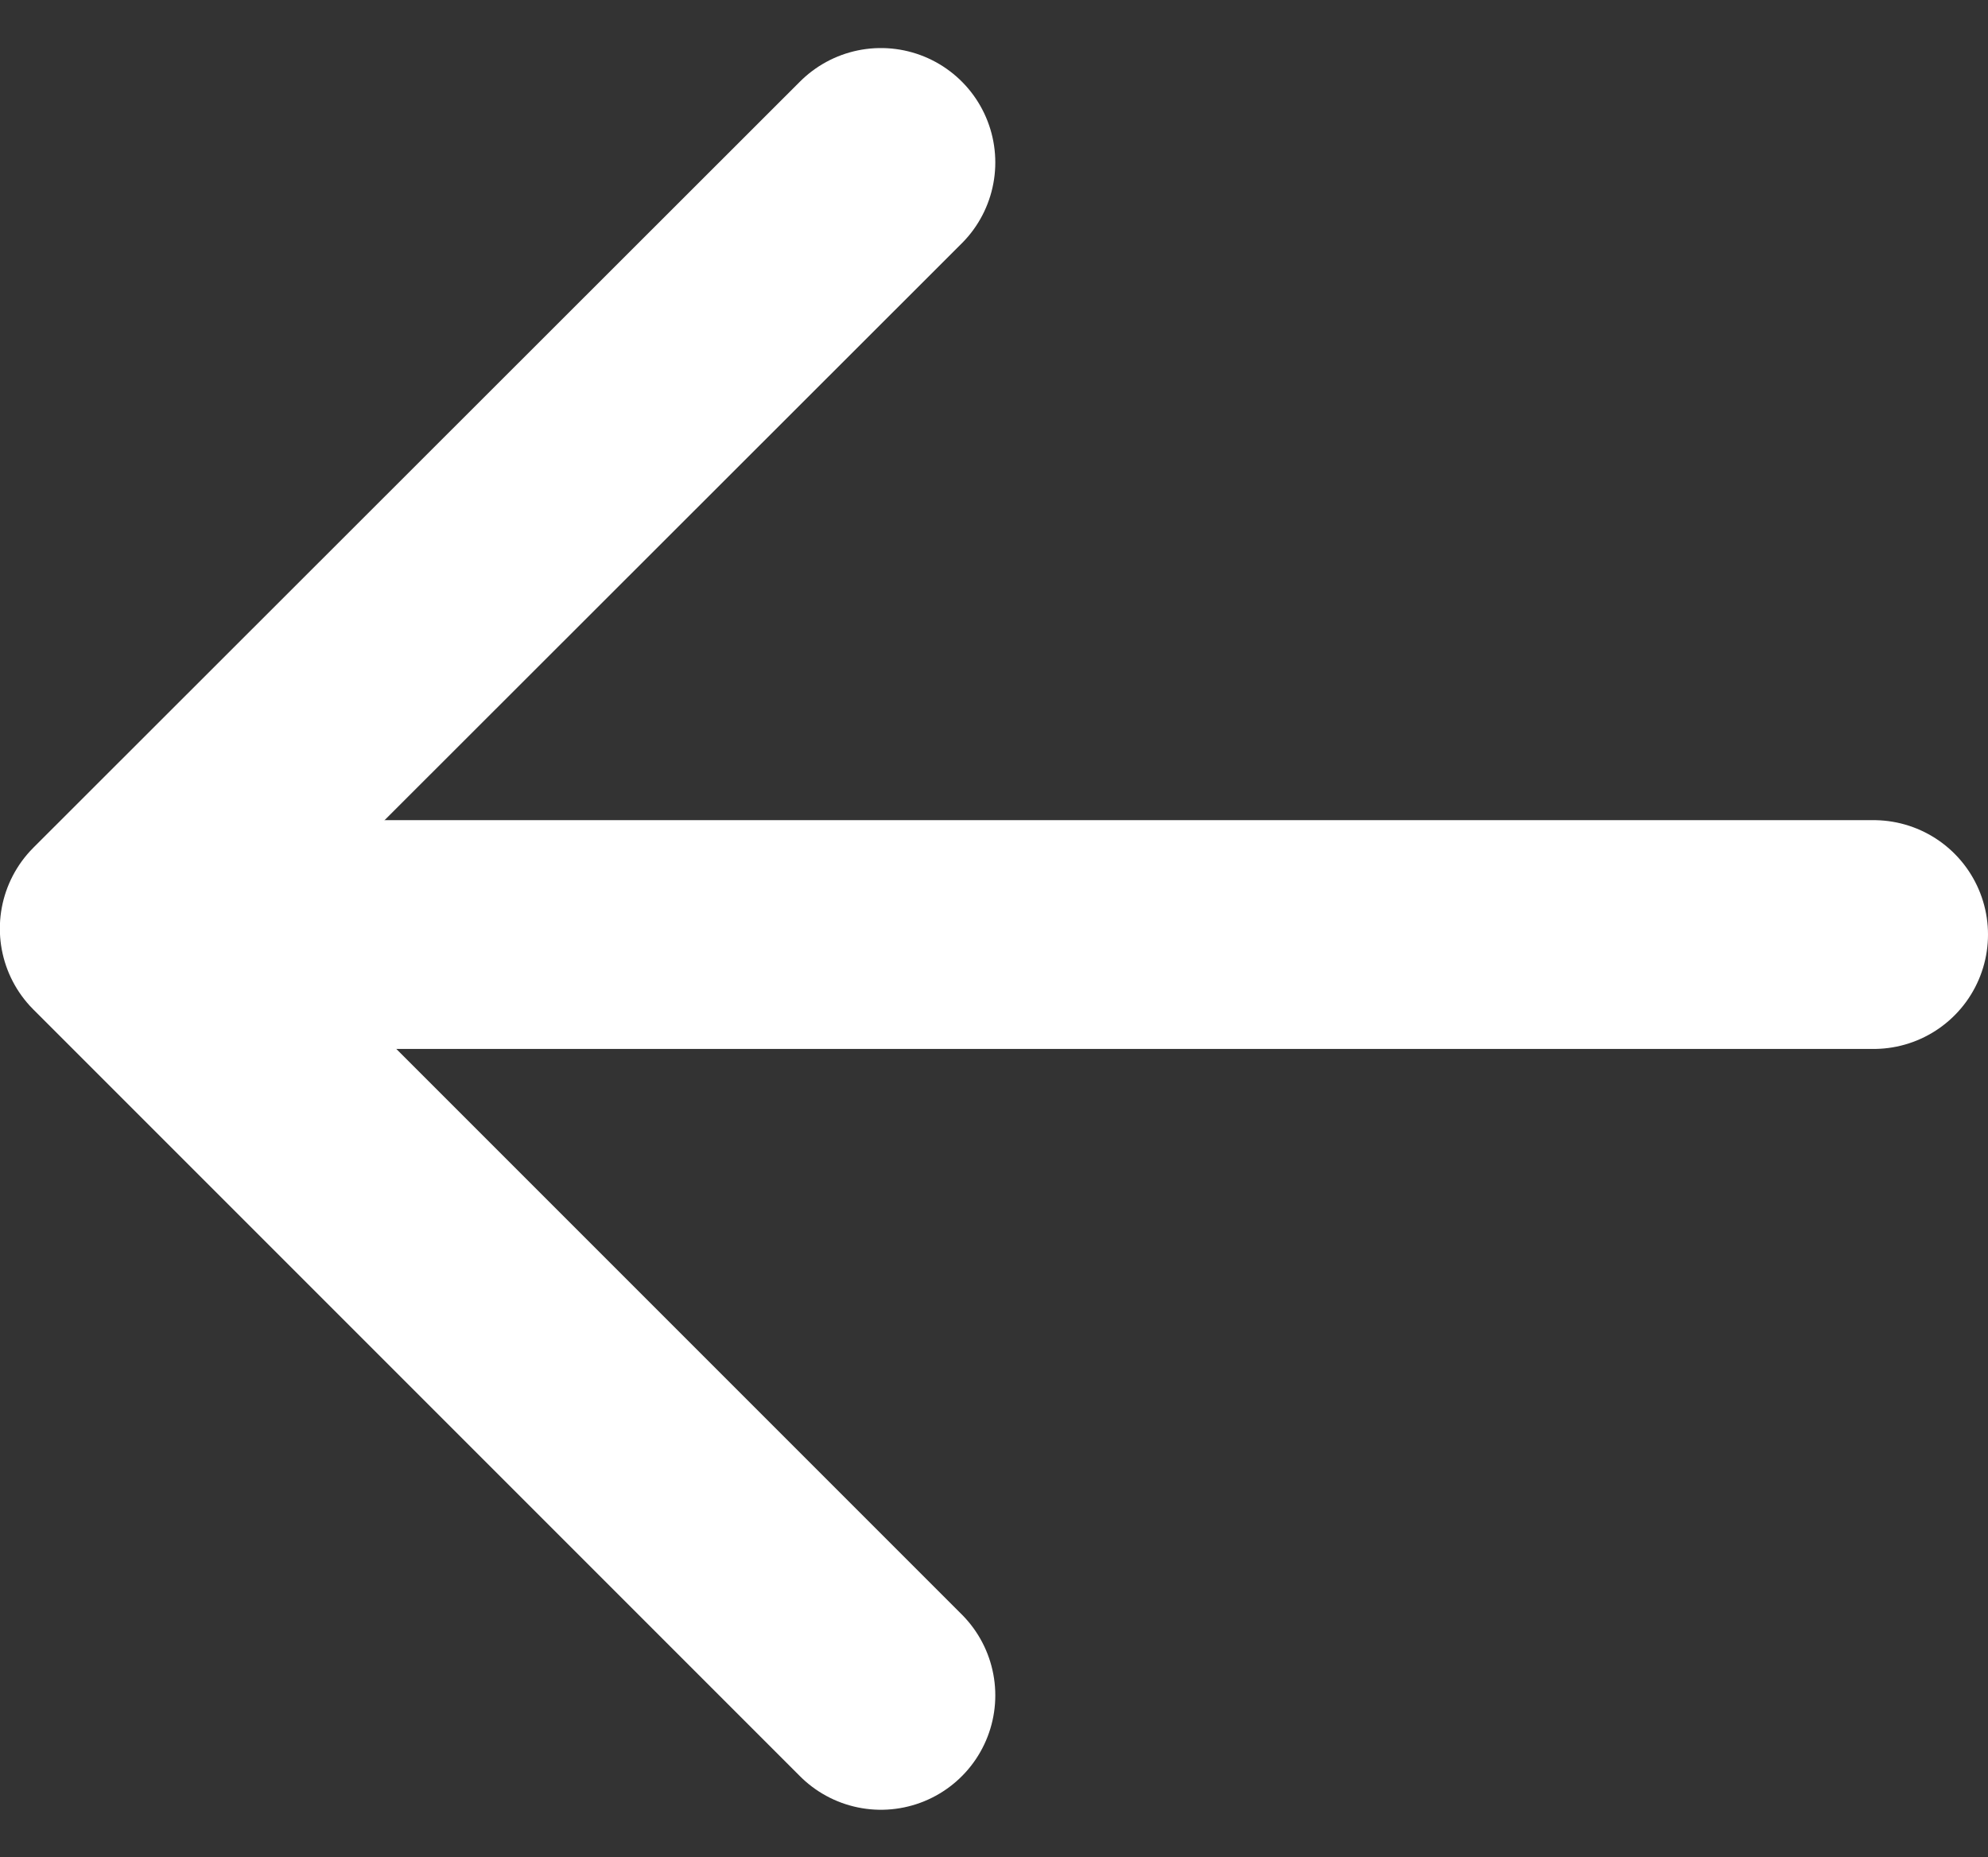 <svg xmlns="http://www.w3.org/2000/svg" width="13.035" height="12.175" viewBox="0 0 13.035 12.175">
  <rect x="0" y="0" width="13.035" height="12.175" fill="#333333" stroke="none"/>
  <g id="コンポーネント_33" data-name="コンポーネント 33" transform="translate(12.285 11.115) rotate(180)">
    <path id="パス_1885" data-name="パス 1885" d="M8.159,2.85l5.027,5.027L8.159,12.9" transform="translate(-1.65 -2.85)" fill="rgba(0,0,0,0)" stroke="#fff" stroke-linecap="round" stroke-linejoin="round" stroke-width="1.5"/>
    <path id="パス_1886" data-name="パス 1886" d="M10.986,0H0" transform="translate(0 4.988)" fill="rgba(0,0,0,0)" stroke="#fff" stroke-linecap="round" stroke-linejoin="round" stroke-width="1.5"/>
  </g>
</svg>
